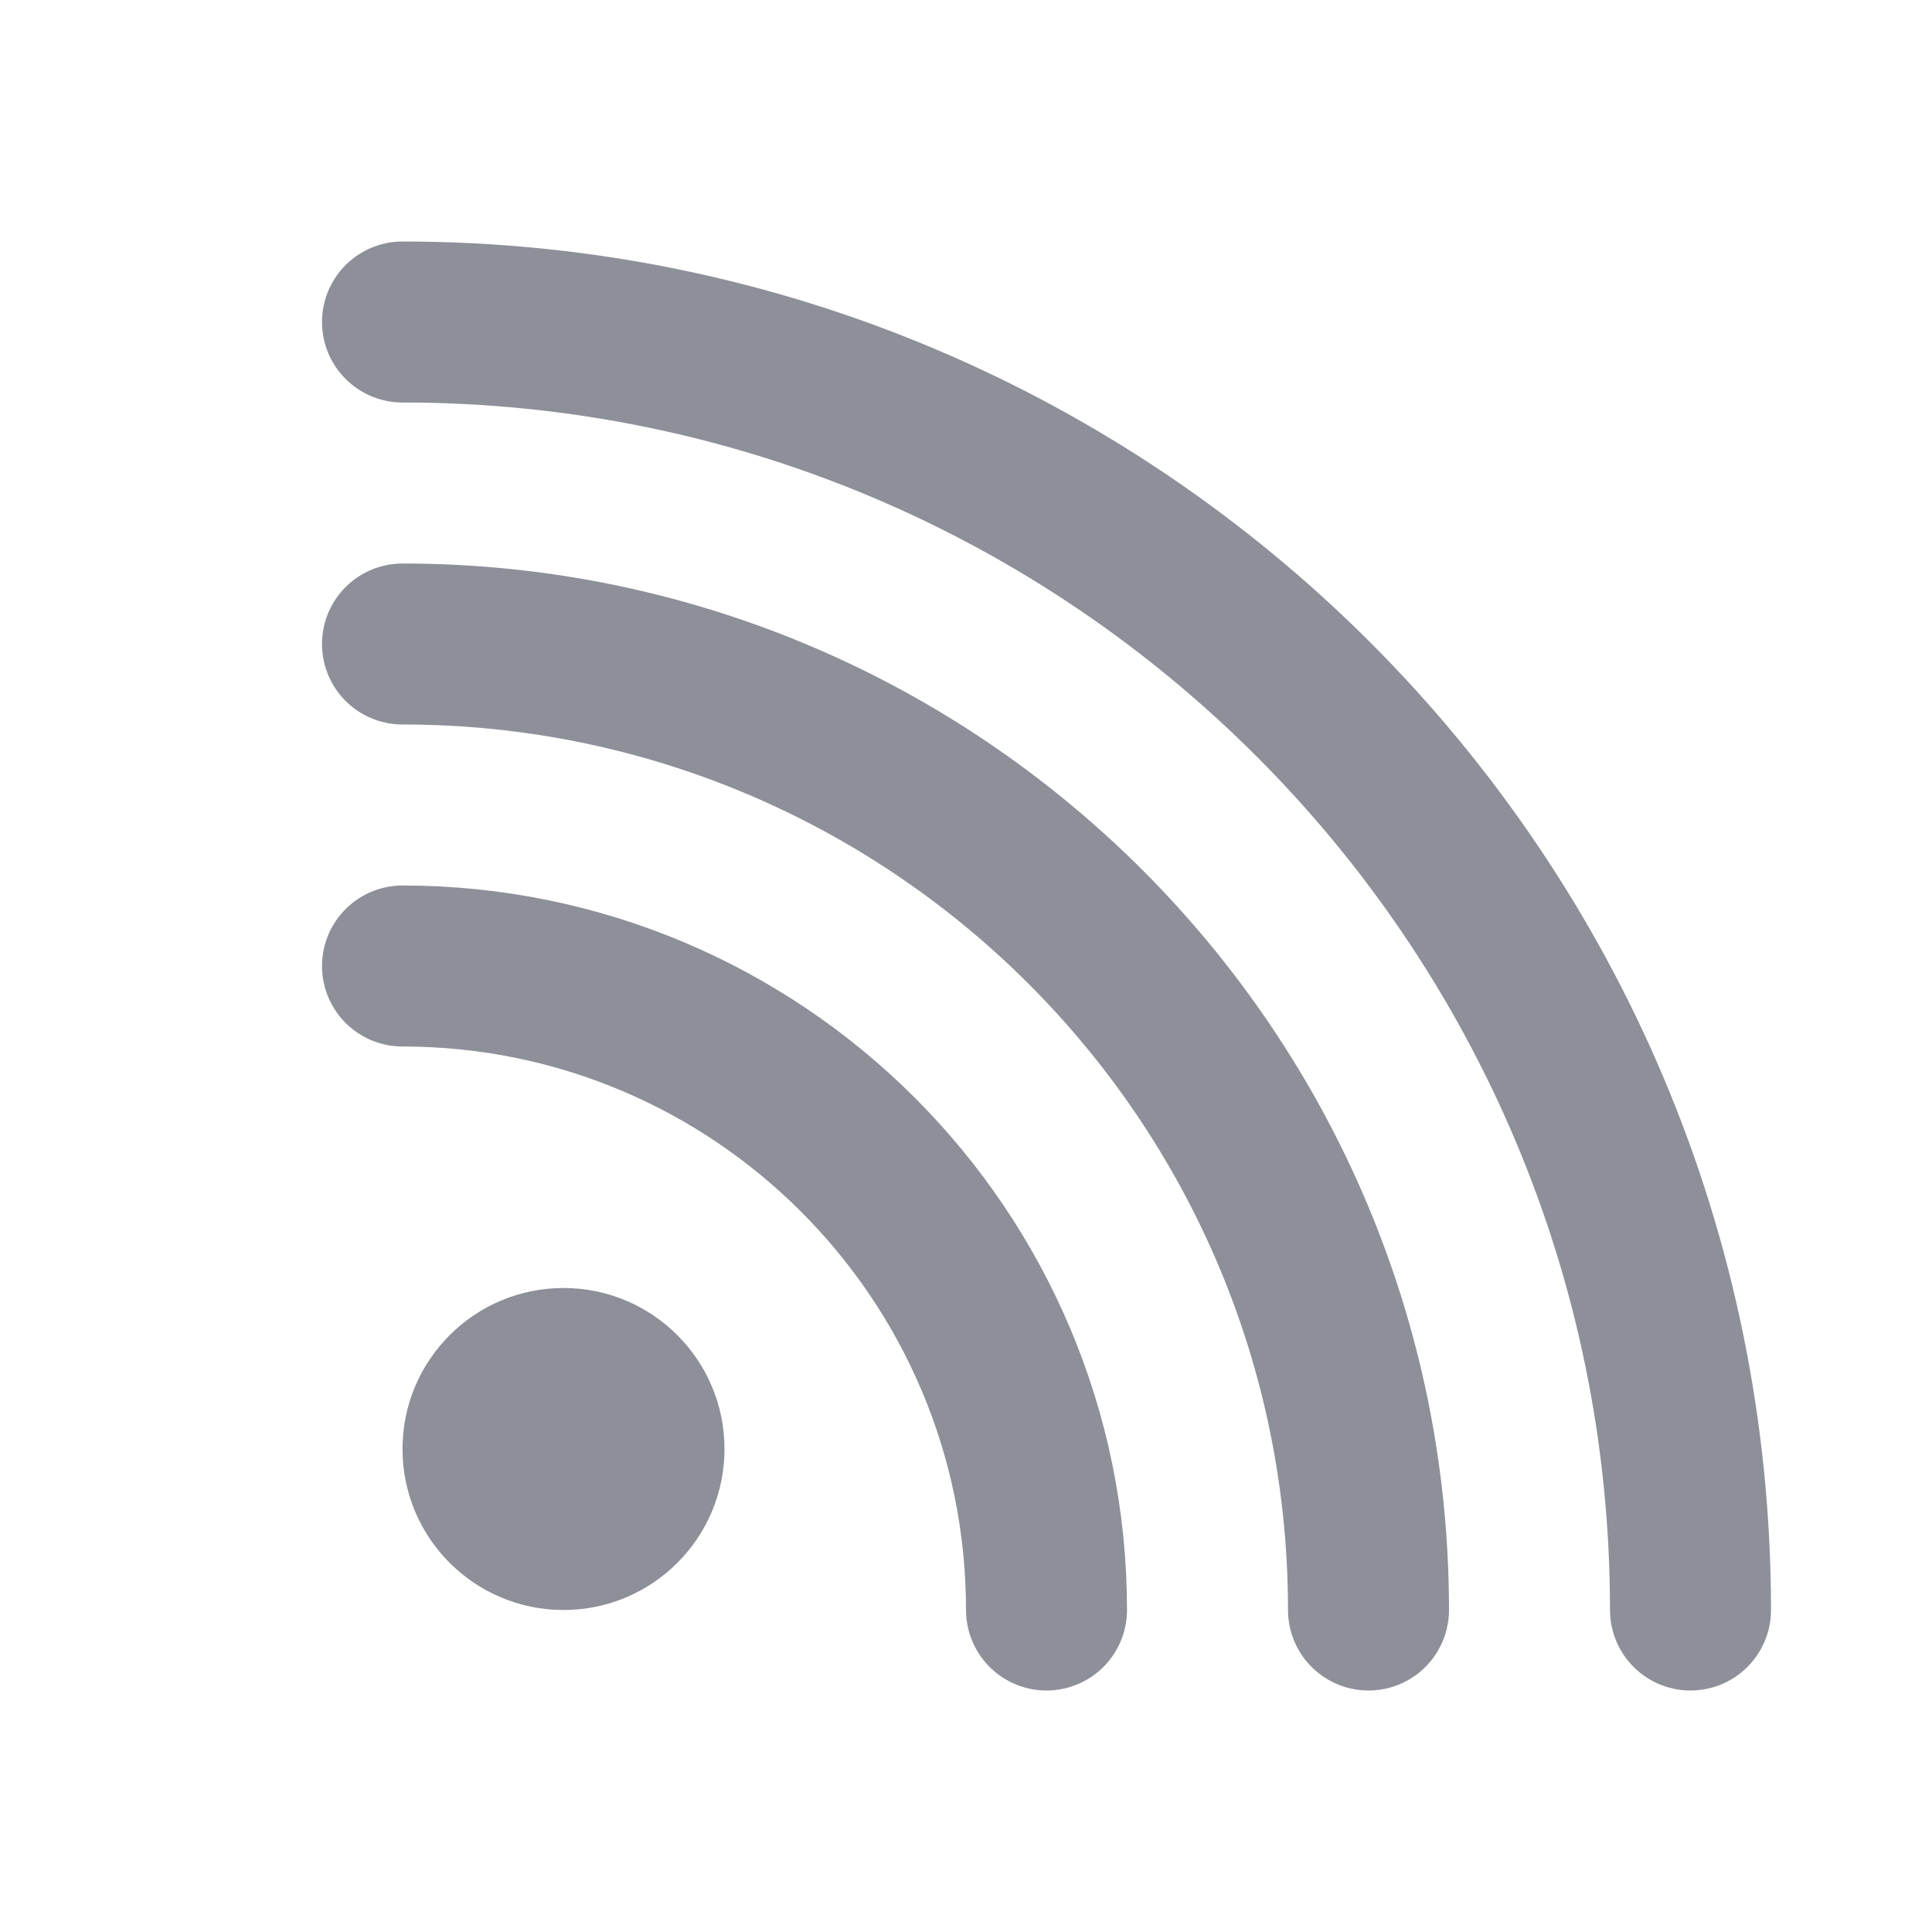 <svg xmlns="http://www.w3.org/2000/svg" width="24" height="24" viewBox="0 0 24 24">
  <g fill="none" fill-rule="evenodd">
    <path stroke="#8D9099" stroke-linecap="round" stroke-linejoin="round" stroke-width="2" d="M21 20C21 11.163 13.837 4 5 4M17 20C17 13.373 11.627 8 5 8M13 20C13 15.582 9.418 12 5 12"/>
    <circle cx="7" cy="18" r="2" fill="#8D9099"/>
  </g>
</svg>
